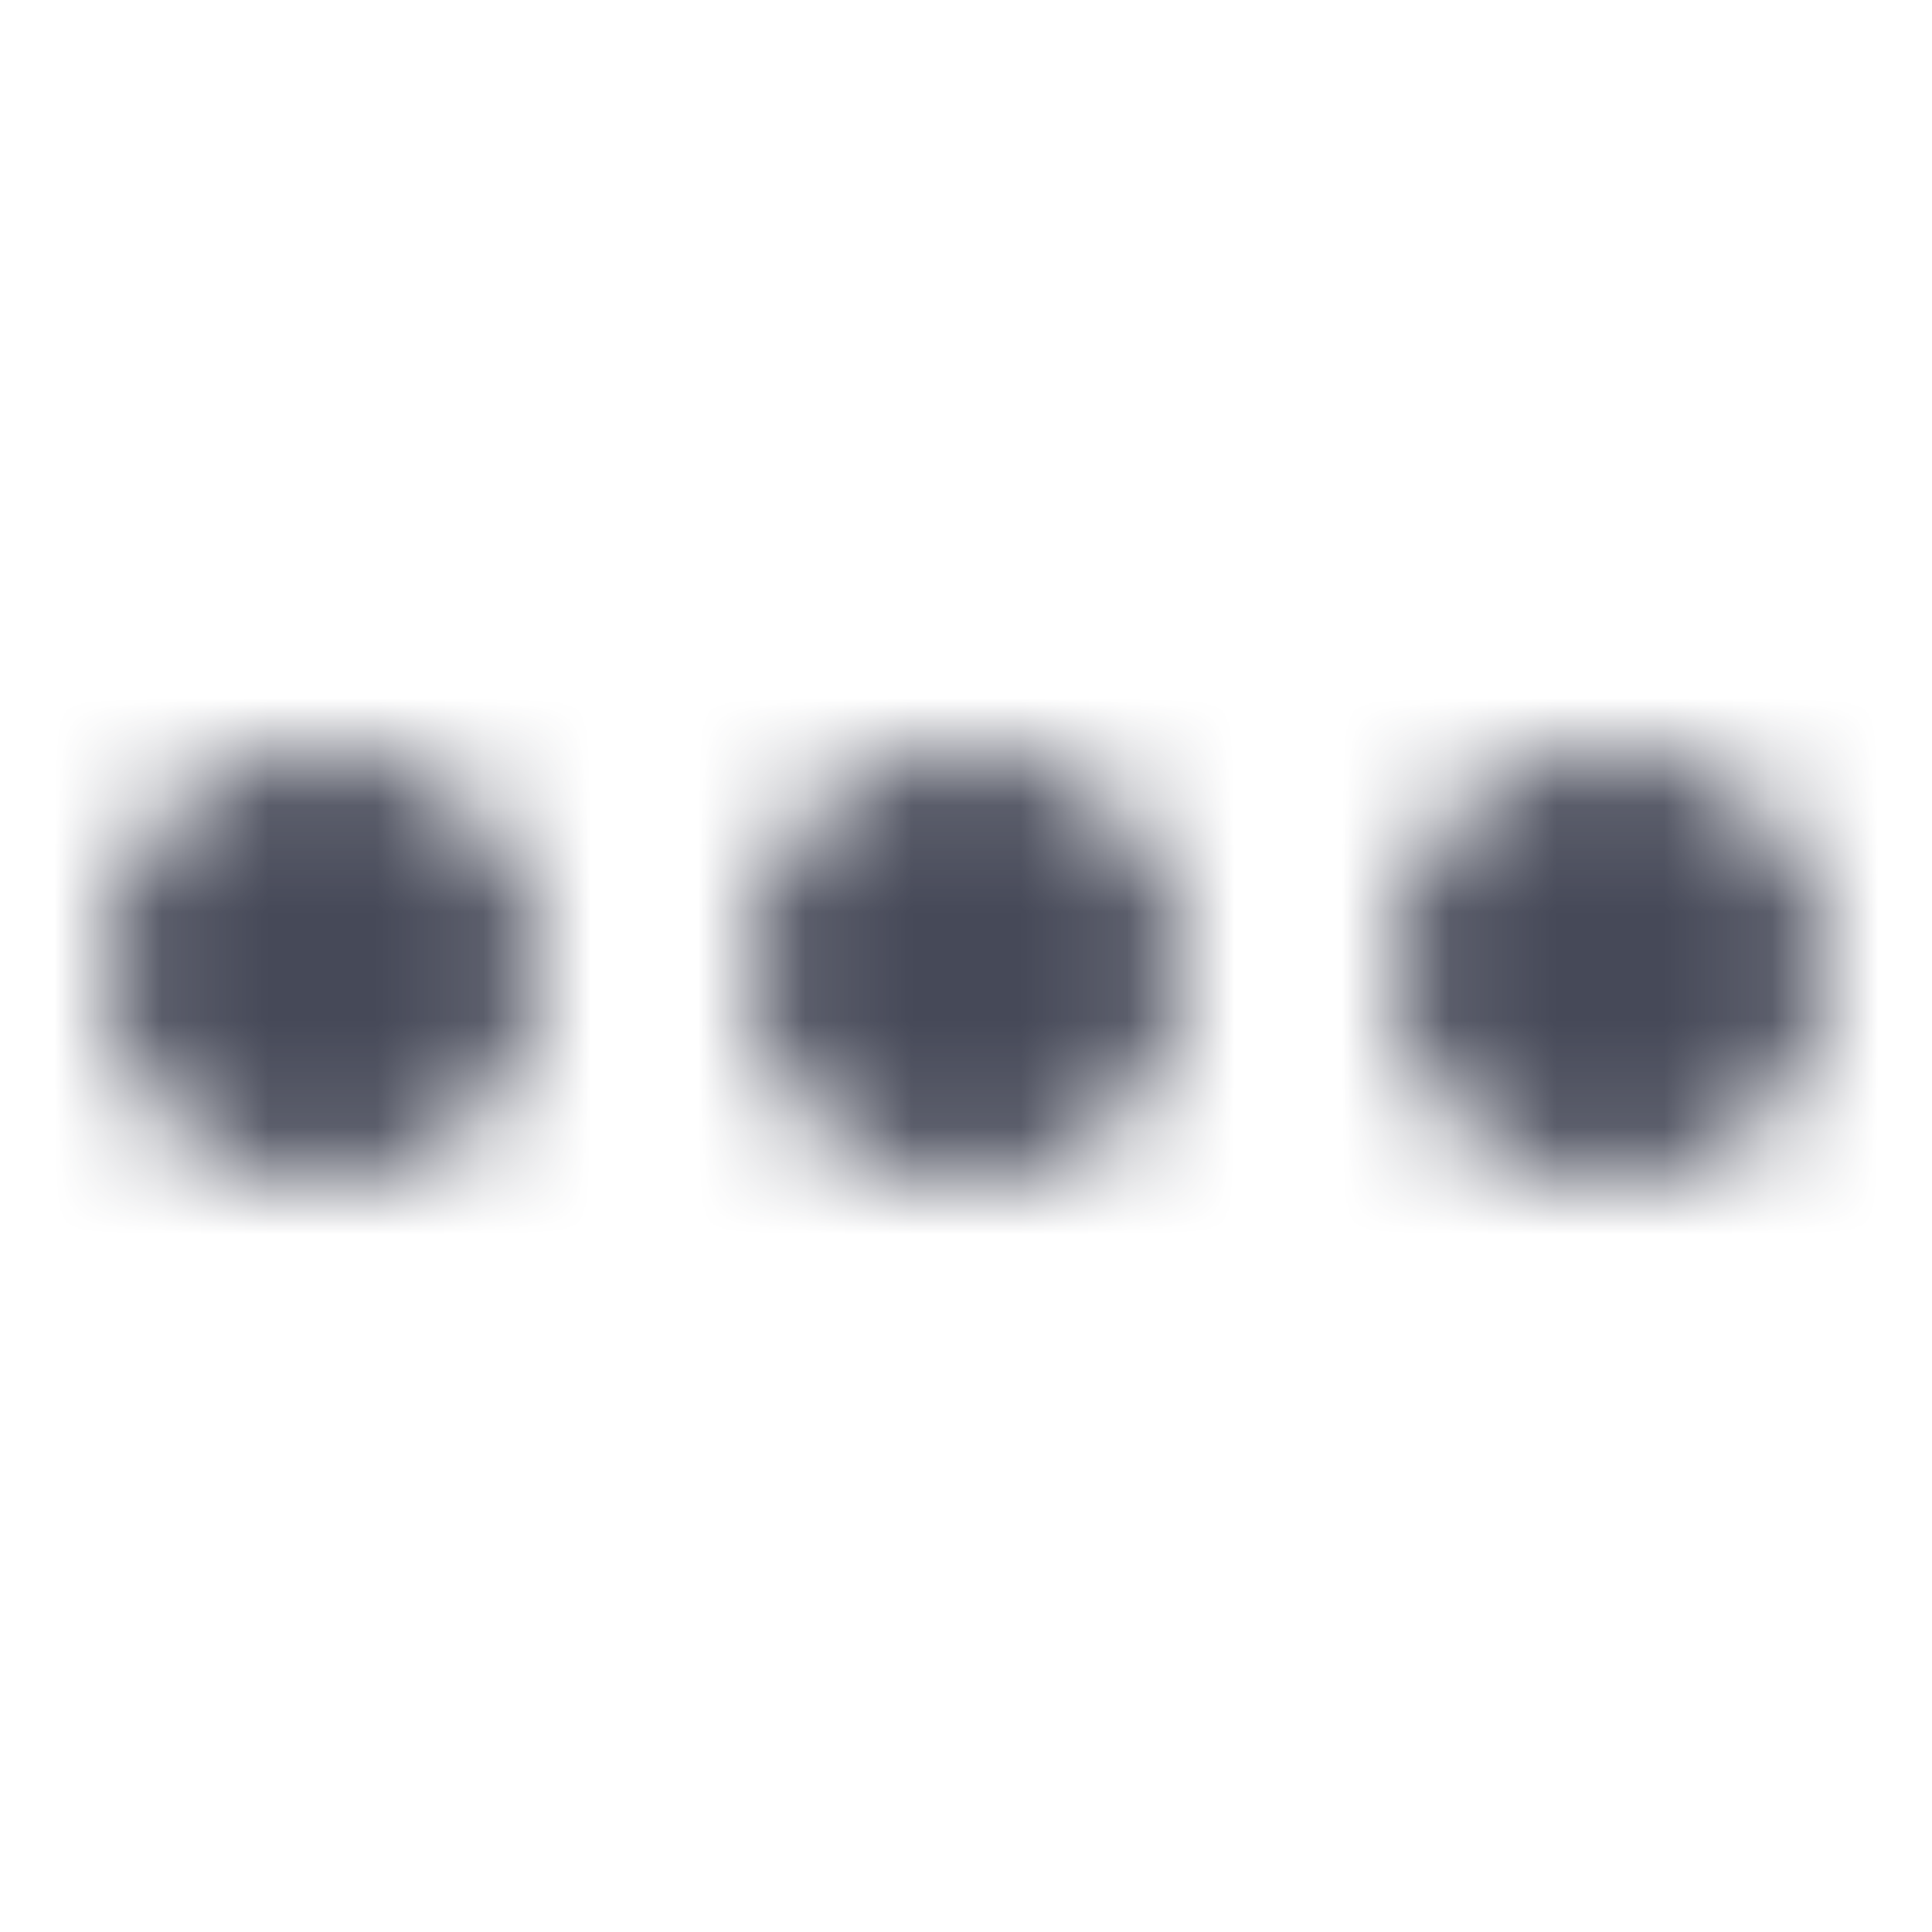 <svg width="18" height="18" viewBox="0 0 18 18" fill="none" xmlns="http://www.w3.org/2000/svg">
<g clip-path="url(#clip0_507_1136)">
<mask id="mask0_507_1136" style="mask-type:alpha" maskUnits="userSpaceOnUse" x="1" y="7" width="16" height="4">
<path fill-rule="evenodd" clip-rule="evenodd" d="M3 7C1.9 7 1 7.9 1 9C1 10.1 1.9 11 3 11C4.1 11 5 10.1 5 9C5 7.9 4.1 7 3 7ZM15 7C13.9 7 13 7.9 13 9C13 10.1 13.9 11 15 11C16.1 11 17 10.1 17 9C17 7.9 16.1 7 15 7ZM7 9C7 7.9 7.9 7 9 7C10.1 7 11 7.9 11 9C11 10.1 10.1 11 9 11C7.9 11 7 10.1 7 9Z" fill="white"/>
</mask>
<g mask="url(#mask0_507_1136)">
<rect x="-16" y="-16" width="50" height="50" fill="#464958"/>
</g>
</g>
<defs>
<clipPath id="clip0_507_1136">
<rect width="18" height="18" fill="white"/>
</clipPath>
</defs>
</svg>
